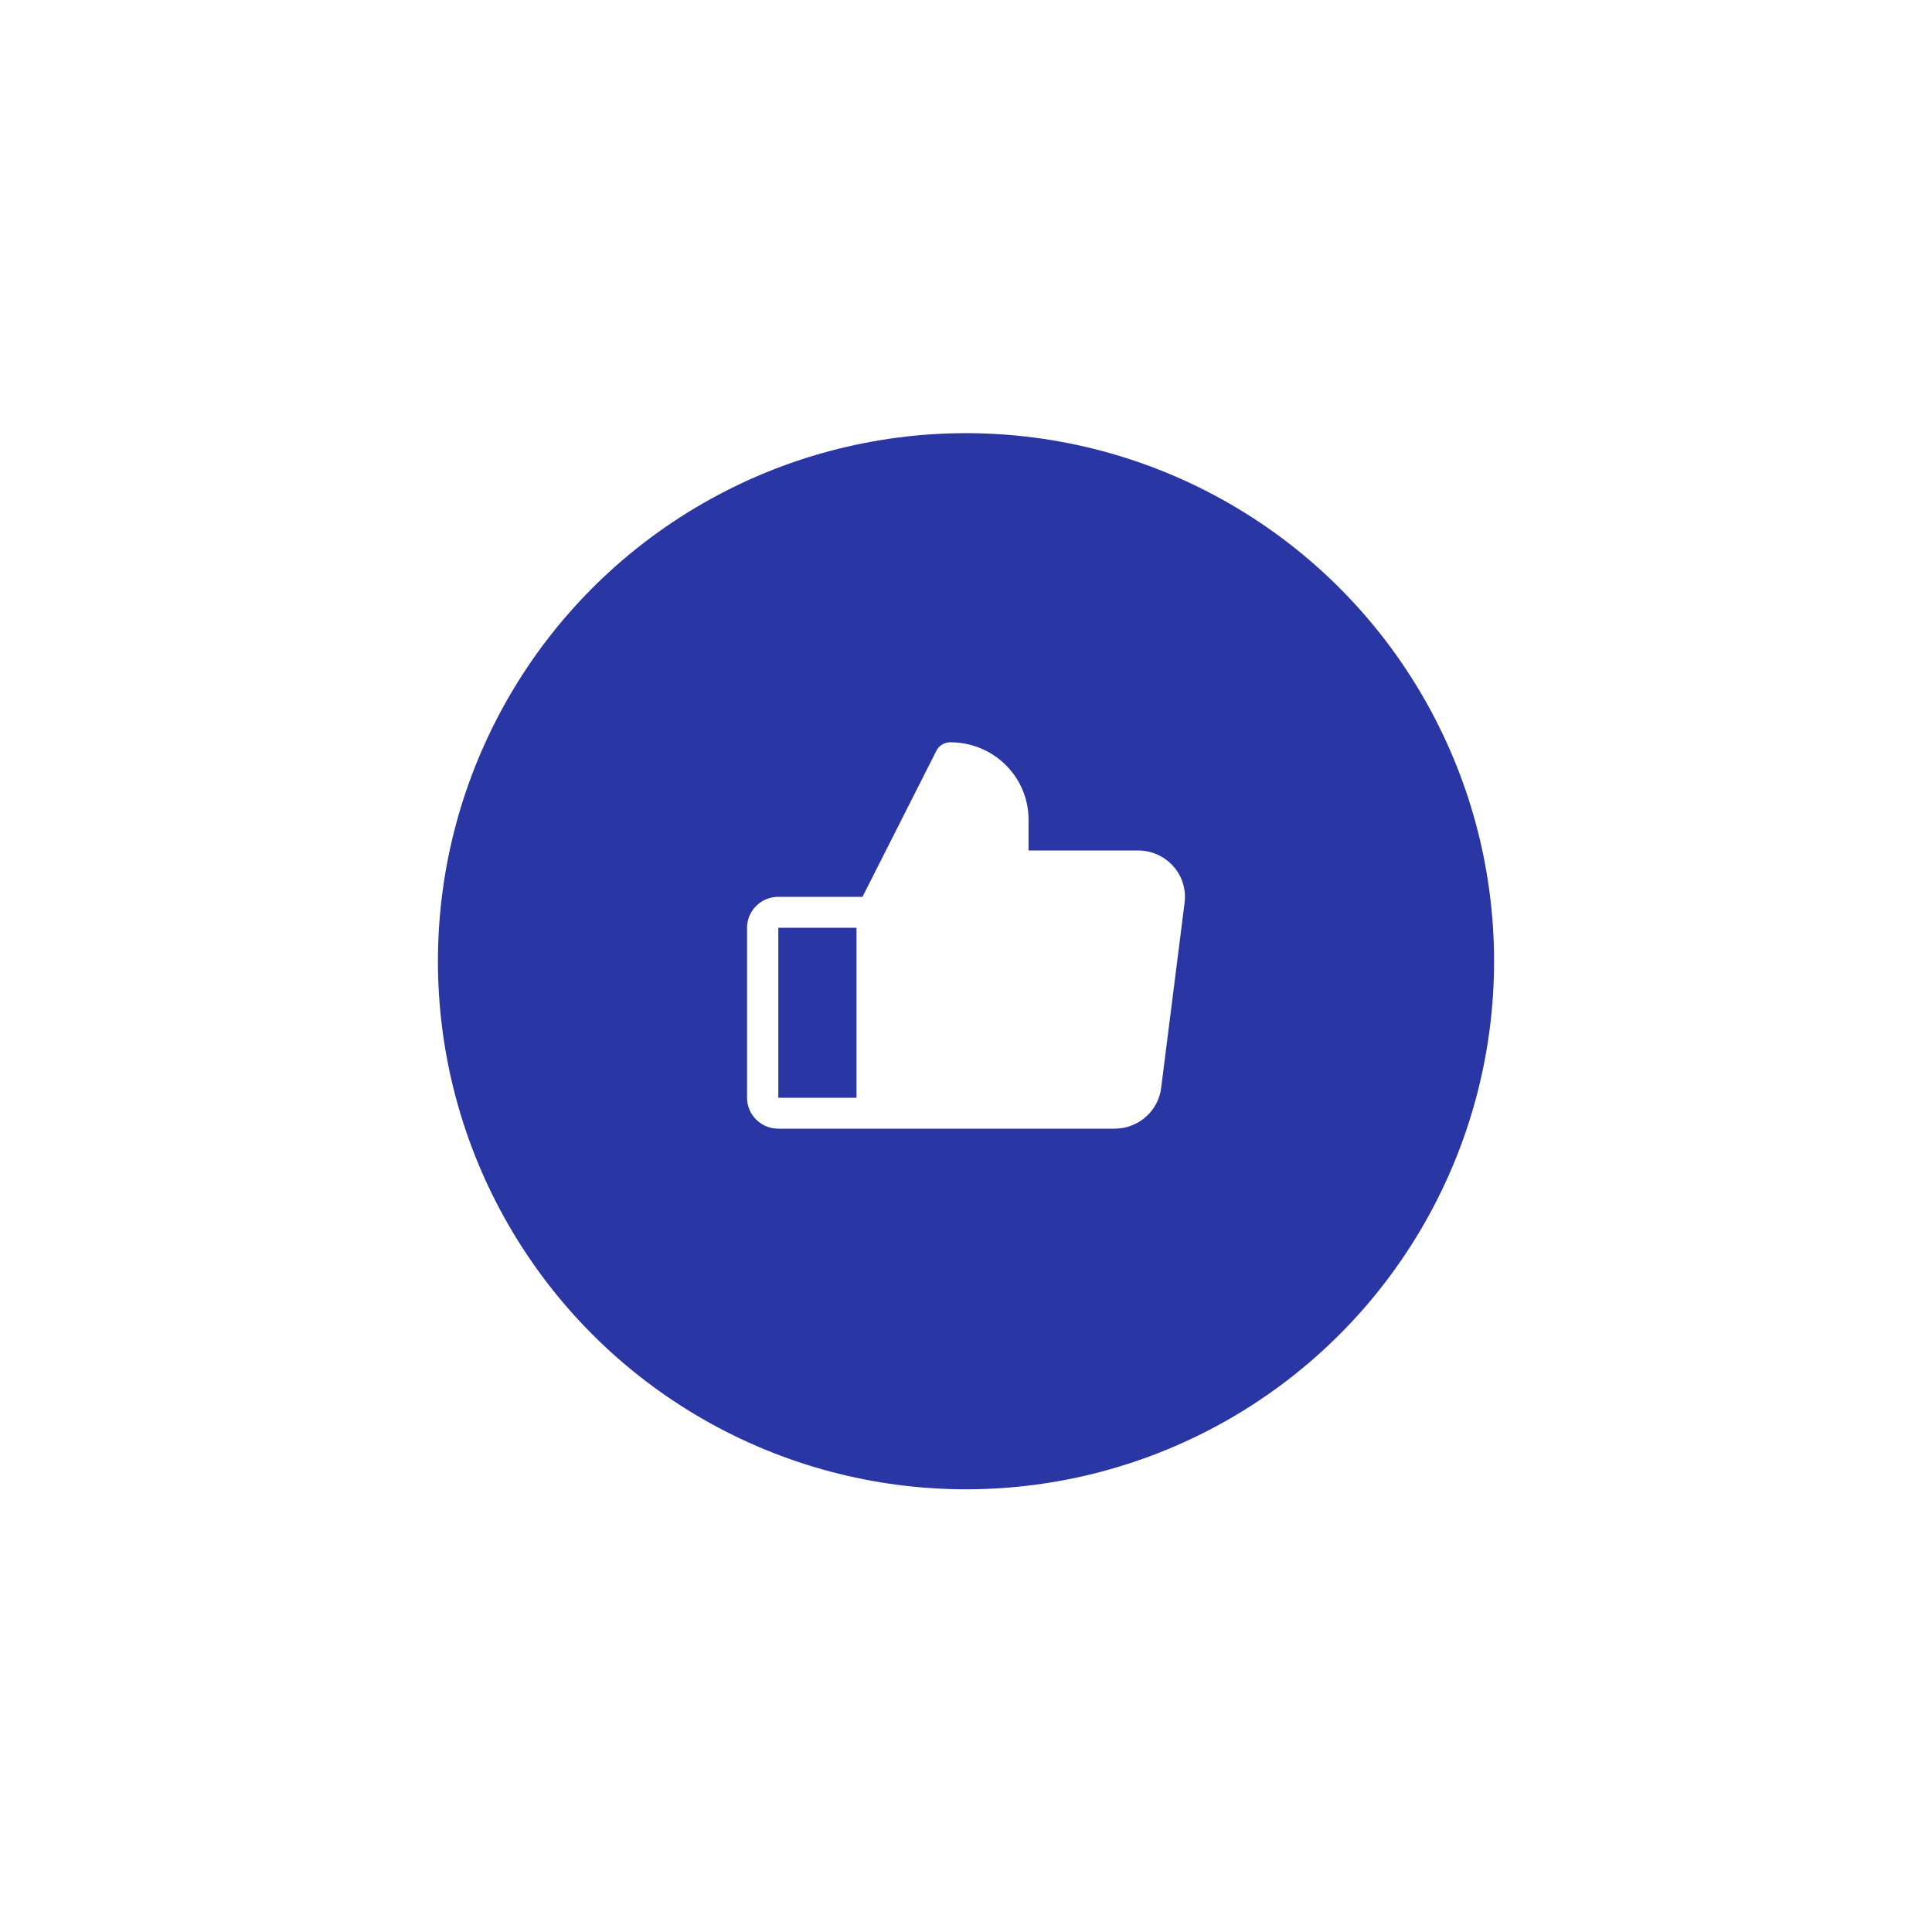 <svg width="75" height="75" viewBox="0 0 75 75" fill="none" xmlns="http://www.w3.org/2000/svg">
<g filter="url(#filter0_d_1992_8233)">
<circle cx="37.5" cy="36.5" r="20.092" fill="#2936A3" stroke="#2936A3" stroke-width="0.815"/>
<path d="M45.544 32.809C45.373 32.617 45.163 32.464 44.927 32.359C44.692 32.254 44.436 32.2 44.178 32.2H39.928L39.928 31C39.928 30.204 39.608 29.441 39.039 28.879C38.47 28.316 37.698 28 36.893 28C36.78 28 36.669 28.031 36.573 28.089C36.477 28.148 36.4 28.232 36.349 28.331L33.482 34H30.214C29.892 34 29.583 34.126 29.356 34.352C29.128 34.577 29 34.882 29 35.2L29 41.8C29 42.118 29.128 42.423 29.356 42.648C29.583 42.874 29.892 43 30.214 43H43.267C43.711 43 44.14 42.84 44.472 42.55C44.805 42.26 45.02 41.86 45.075 41.425L45.986 34.225C46.018 33.971 45.995 33.714 45.919 33.47C45.843 33.226 45.715 33.001 45.544 32.809ZM30.214 35.2H33.25L33.25 41.8H30.214L30.214 35.2Z" fill="white"/>
</g>
<defs>
<filter id="filter0_d_1992_8233" x="0.692" y="0.507" width="73.617" height="73.617" filterUnits="userSpaceOnUse" color-interpolation-filters="sRGB">
<feFlood flood-opacity="0" result="BackgroundImageFix"/>
<feColorMatrix in="SourceAlpha" type="matrix" values="0 0 0 0 0 0 0 0 0 0 0 0 0 0 0 0 0 0 127 0" result="hardAlpha"/>
<feOffset dy="0.815"/>
<feGaussianBlur stdDeviation="8.154"/>
<feComposite in2="hardAlpha" operator="out"/>
<feColorMatrix type="matrix" values="0 0 0 0 0 0 0 0 0 0 0 0 0 0 0 0 0 0 0.1 0"/>
<feBlend mode="normal" in2="BackgroundImageFix" result="effect1_dropShadow_1992_8233"/>
<feBlend mode="normal" in="SourceGraphic" in2="effect1_dropShadow_1992_8233" result="shape"/>
</filter>
</defs>
</svg>
